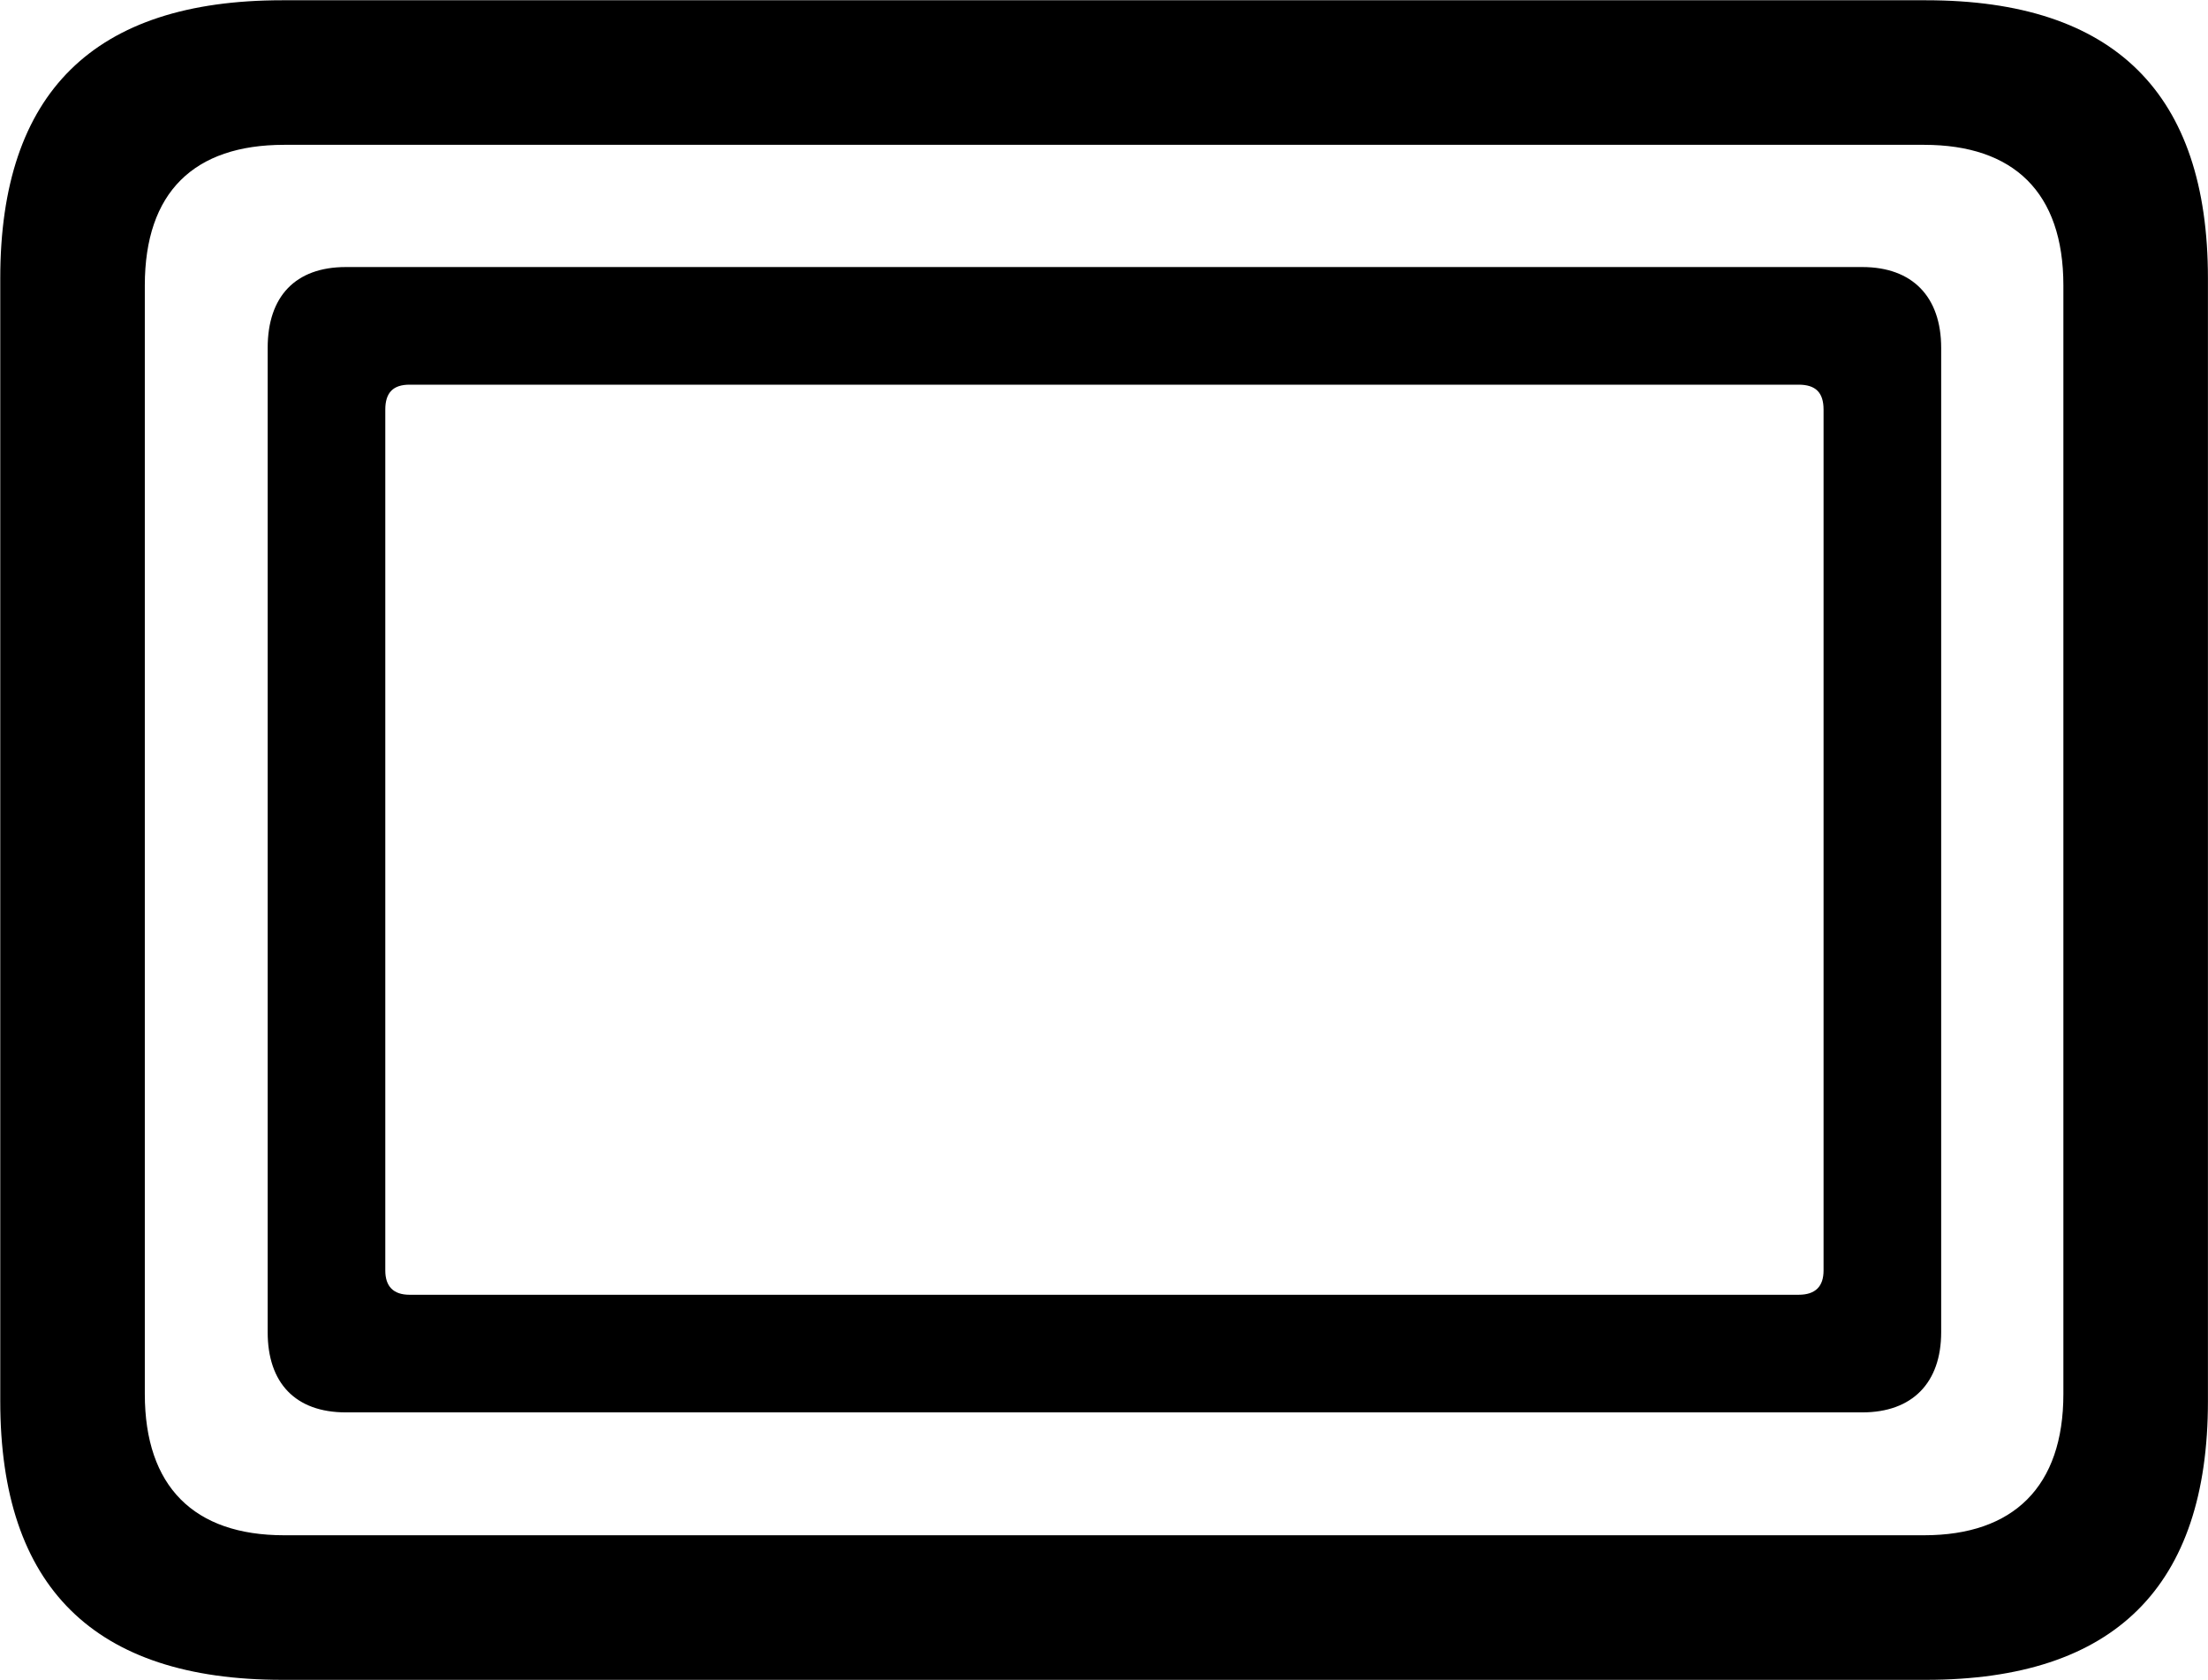 <svg viewBox="0 0 33.605 25.566" xmlns="http://www.w3.org/2000/svg"><path d="M4.294 25.564H29.314C32.184 25.564 33.604 24.144 33.604 21.324V4.234C33.604 1.424 32.184 0.004 29.314 0.004H4.294C1.434 0.004 0.004 1.404 0.004 4.234V21.324C0.004 24.154 1.434 25.564 4.294 25.564ZM4.324 23.364C2.954 23.364 2.204 22.624 2.204 21.214V4.344C2.204 2.924 2.954 2.204 4.324 2.204H29.284C30.644 2.204 31.404 2.924 31.404 4.344V21.214C31.404 22.624 30.644 23.364 29.284 23.364ZM5.264 21.494H28.344C29.104 21.494 29.544 21.044 29.544 20.274V5.294C29.544 4.514 29.104 4.064 28.344 4.064H5.264C4.494 4.064 4.074 4.514 4.074 5.294V20.274C4.074 21.044 4.494 21.494 5.264 21.494ZM6.234 19.704C5.984 19.704 5.864 19.574 5.864 19.334V6.234C5.864 5.974 5.984 5.854 6.234 5.854H27.374C27.634 5.854 27.754 5.974 27.754 6.234V19.334C27.754 19.574 27.634 19.704 27.374 19.704Z" /></svg>